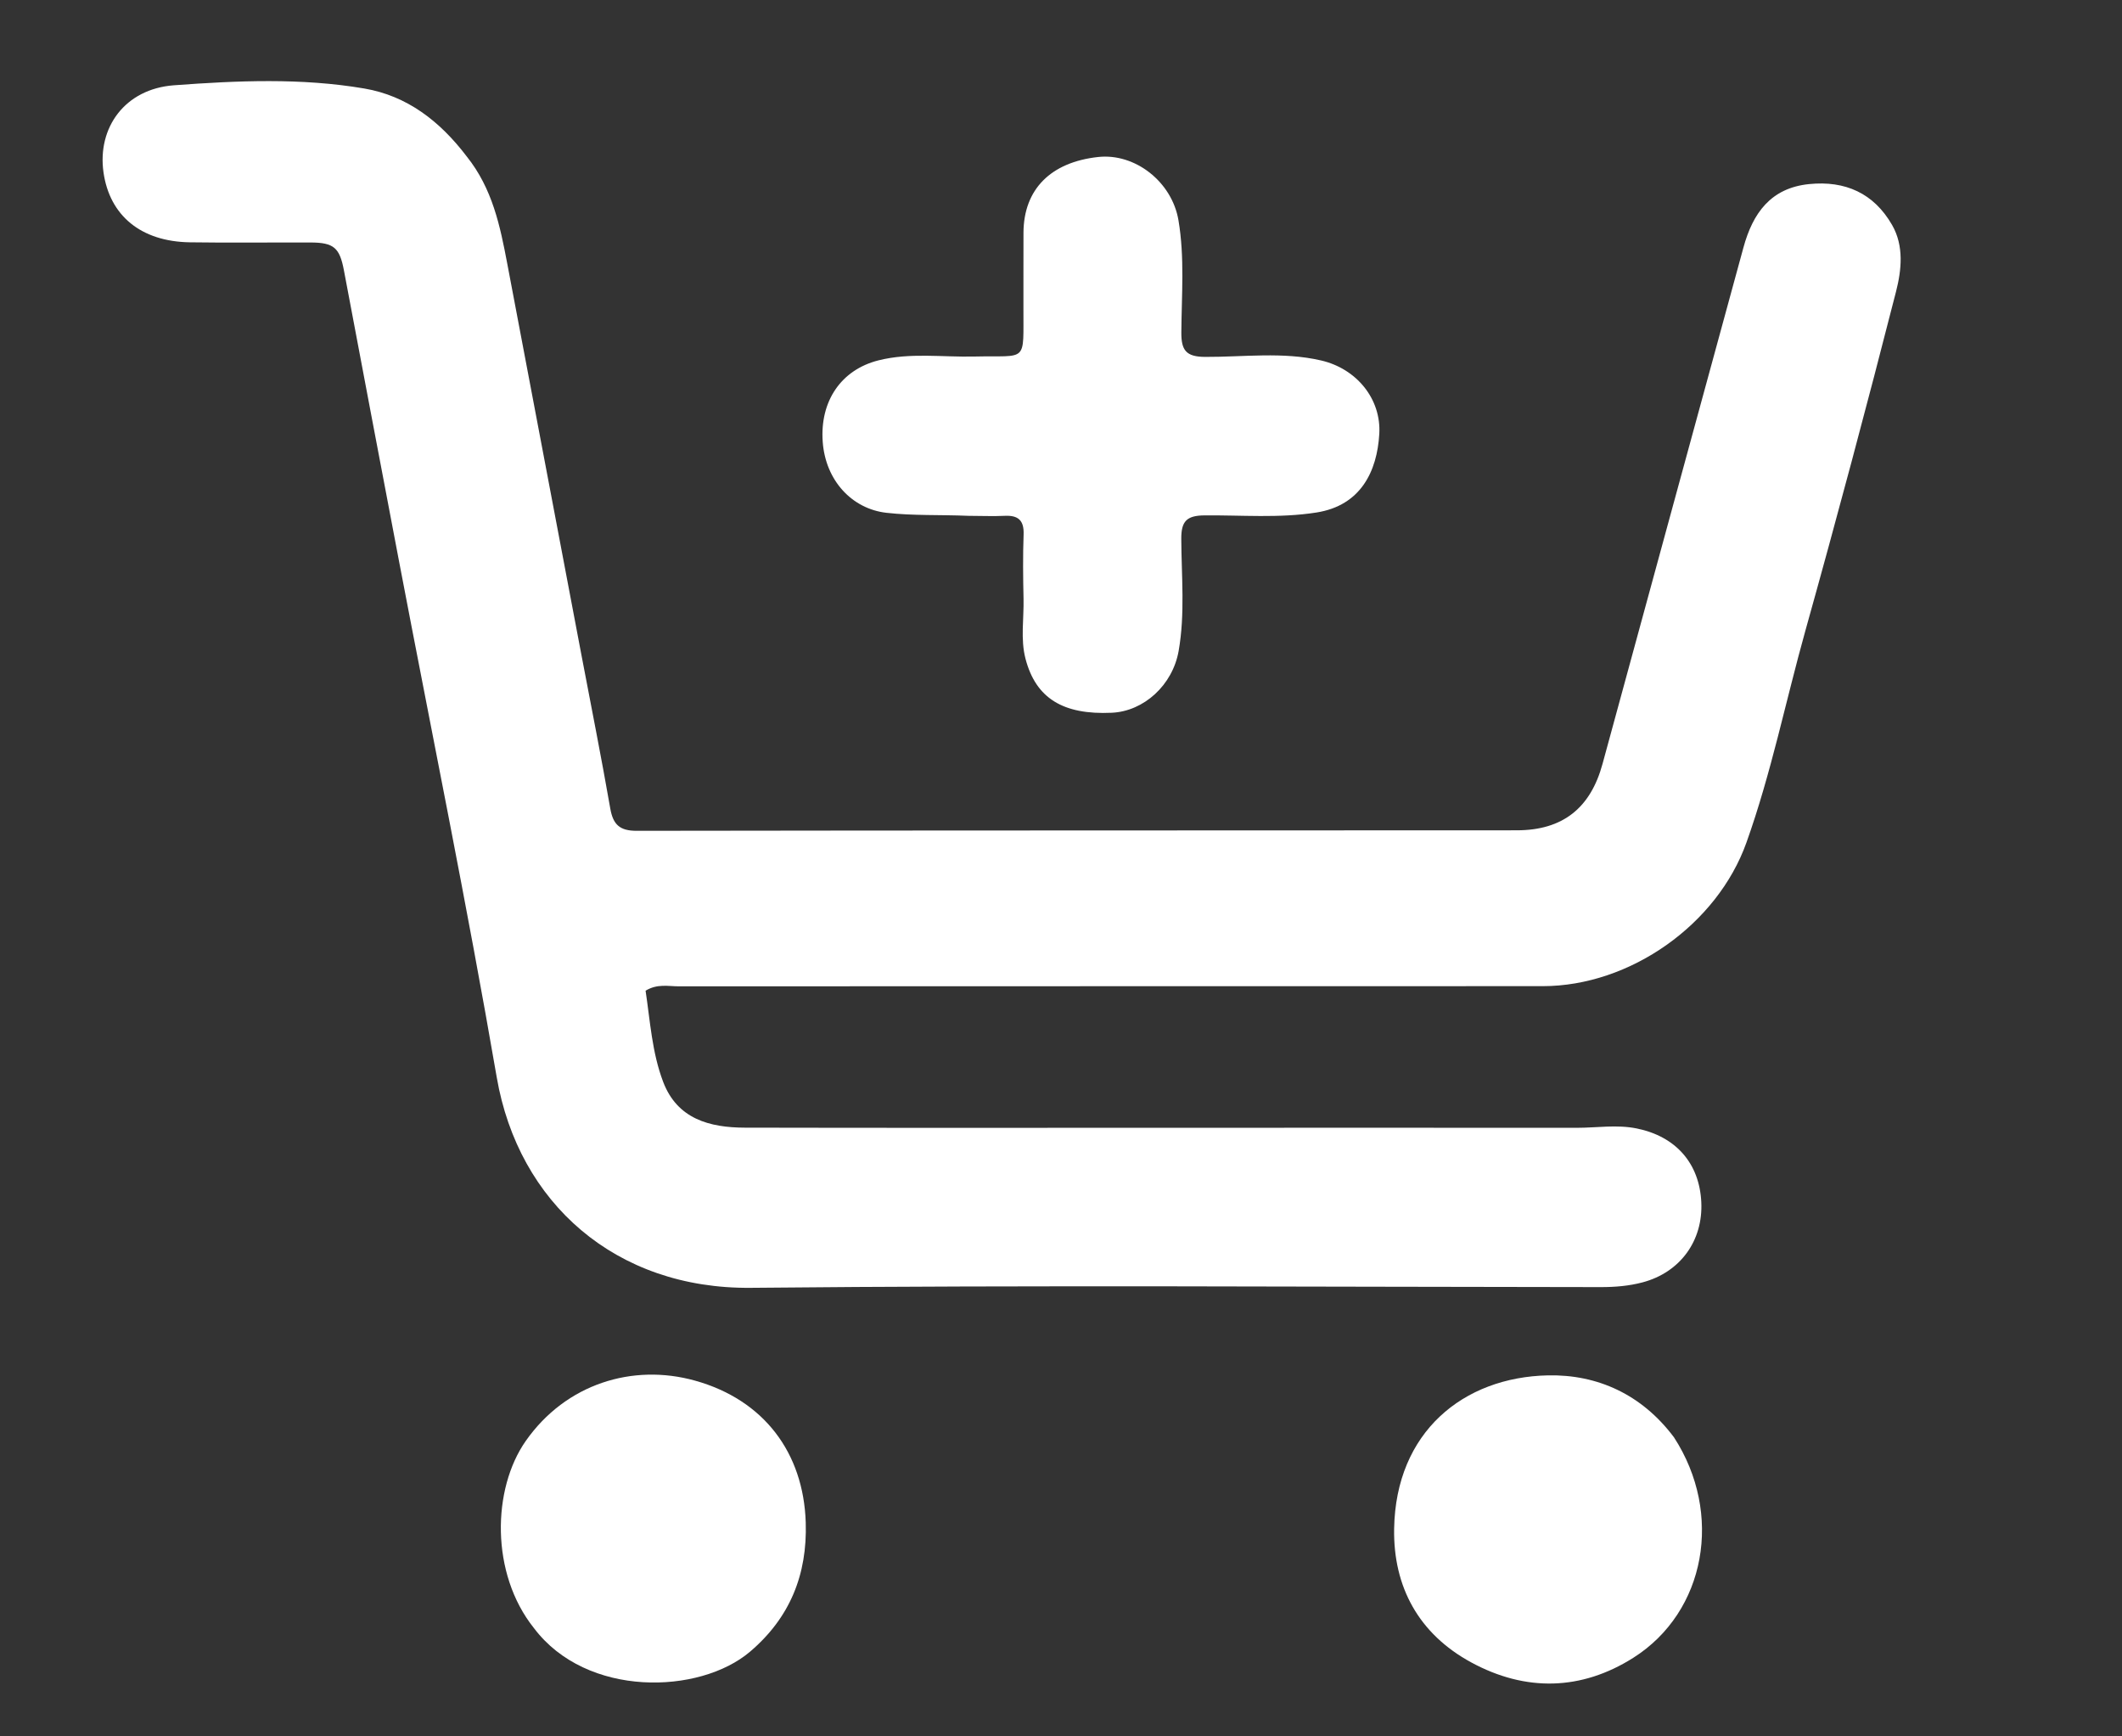 <svg version="1.1" id="Layer_1" xmlns="http://www.w3.org/2000/svg" xmlns:xlink="http://www.w3.org/1999/xlink" x="0px" y="0px"
	 width="100%" viewBox="0 0 528 432" enable-background="new 0 0 528 432" xml:space="preserve">
<rect x="0" y="0" width="528" height="432" fill="#333333" stroke="none"/>
<path fill="#ffffff" opacity="1" stroke="none" 
	d="
M116.134,38.927 
	C122.53,46.916 124.44,56.215 126.212,65.564 
	C132.369,98.033 138.521,130.503 144.676,162.972 
	C147.089,175.696 149.628,188.398 151.85,201.155 
	C152.552,205.183 154.227,206.706 158.425,206.7 
	C231.424,206.586 304.424,206.623 377.424,206.574 
	C388.884,206.567 395.767,200.99 398.738,190.067 
	C410.391,147.23 422.132,104.418 433.805,61.586 
	C436.136,53.032 440.598,46.76 450.159,45.798 
	C459.124,44.896 466.245,48.062 470.792,55.973 
	C473.807,61.219 473.128,67.241 471.777,72.531 
	C464.583,100.708 457.074,128.81 449.243,156.817 
	C444.322,174.418 440.706,192.384 434.546,209.639 
	C427.278,229.998 405.617,245.339 383.869,245.348 
	C312.203,245.378 240.536,245.347 168.87,245.39 
	C166.283,245.392 163.55,244.701 160.636,246.476 
	C161.772,254.03 162.231,261.871 165.013,269.17 
	C168.526,278.39 176.551,280.533 185.343,280.553 
	C219.676,280.631 254.01,280.589 288.343,280.587 
	C323.009,280.584 357.676,280.557 392.343,280.59 
	C397.322,280.595 402.286,279.737 407.291,280.76 
	C416.925,282.729 422.84,289.355 423.319,299.051 
	C423.794,308.67 418.083,316.546 408.722,319.038 
	C405.334,319.94 401.871,320.224 398.34,320.222 
	C327.841,320.178 257.336,319.698 186.843,320.401 
	C153.162,320.737 128.986,299.254 123.607,268.065 
	C116.211,225.17 107.458,182.51 99.309,139.745 
	C94.707,115.597 90.137,91.443 85.58,67.287 
	C84.511,61.625 83.083,60.347 77.237,60.33 
	C67.237,60.302 57.235,60.434 47.238,60.285 
	C35.088,60.103 27.279,53.662 25.75,42.861 
	C24.182,31.782 31.05,22.121 43.292,21.216 
	C59.025,20.052 74.964,19.347 90.65,22.021 
	C101.273,23.832 109.45,30.123 116.134,38.927 
z"/>
<path fill="#ffffff" opacity="1" stroke="none" 
	d="
M240.982,128.334 
	C233.86,128.032 227.256,128.338 220.588,127.584 
	C211.948,126.607 205.41,119.507 204.711,109.944 
	C203.967,99.767 209.331,91.983 218.582,89.655 
	C226.463,87.672 234.49,88.888 242.447,88.703 
	C255.928,88.388 254.581,90.532 254.651,76.331 
	C254.682,70.168 254.622,64.004 254.664,57.84 
	C254.737,47.095 261.434,40.349 273.247,39.059 
	C282.419,38.058 291.601,45.215 293.225,54.788 
	C294.797,64.05 294.005,73.407 293.944,82.717 
	C293.914,87.158 295.128,88.775 299.869,88.794 
	C309.485,88.832 319.195,87.475 328.723,89.681 
	C337.512,91.716 343.718,99.215 343.197,107.988 
	C342.649,117.217 338.628,125.774 327.556,127.509 
	C318.247,128.968 308.957,128.136 299.668,128.225 
	C295.272,128.268 293.911,129.692 293.929,134.017 
	C293.967,143.326 294.901,152.691 293.273,161.944 
	C291.773,170.479 284.593,176.964 276.632,177.328 
	C264.538,177.882 257.743,173.75 255.167,163.888 
	C253.893,159.012 254.791,153.942 254.678,148.962 
	C254.558,143.634 254.503,138.296 254.696,132.972 
	C254.824,129.445 253.343,128.166 249.972,128.333 
	C247.148,128.472 244.31,128.343 240.982,128.334 
z"/>
<path fill="#ffffff" opacity="1" stroke="none" 
	d="
M132.856,405.06 
	C121.983,391.464 122.477,370.387 130.825,358.491 
	C140.806,344.269 157.419,339.177 172.893,343.478 
	C190.078,348.256 199.937,361.447 200.484,378.774 
	C200.893,391.758 196.551,402.477 186.631,410.922 
	C174.103,421.588 145.968,422.459 132.856,405.06 
z"/>
<path fill="#ffffff" opacity="1" stroke="none" 
	d="
M416.524,357.598 
	C428.814,376.518 424.501,400.987 406.395,412.45 
	C393.486,420.623 379.596,420.94 366.069,413.591 
	C353.035,406.51 346.656,394.833 346.89,380.352 
	C347.28,356.301 364.079,342.621 385.168,342.181 
	C397.465,341.924 408.529,346.914 416.524,357.598 
z"/>
</svg>